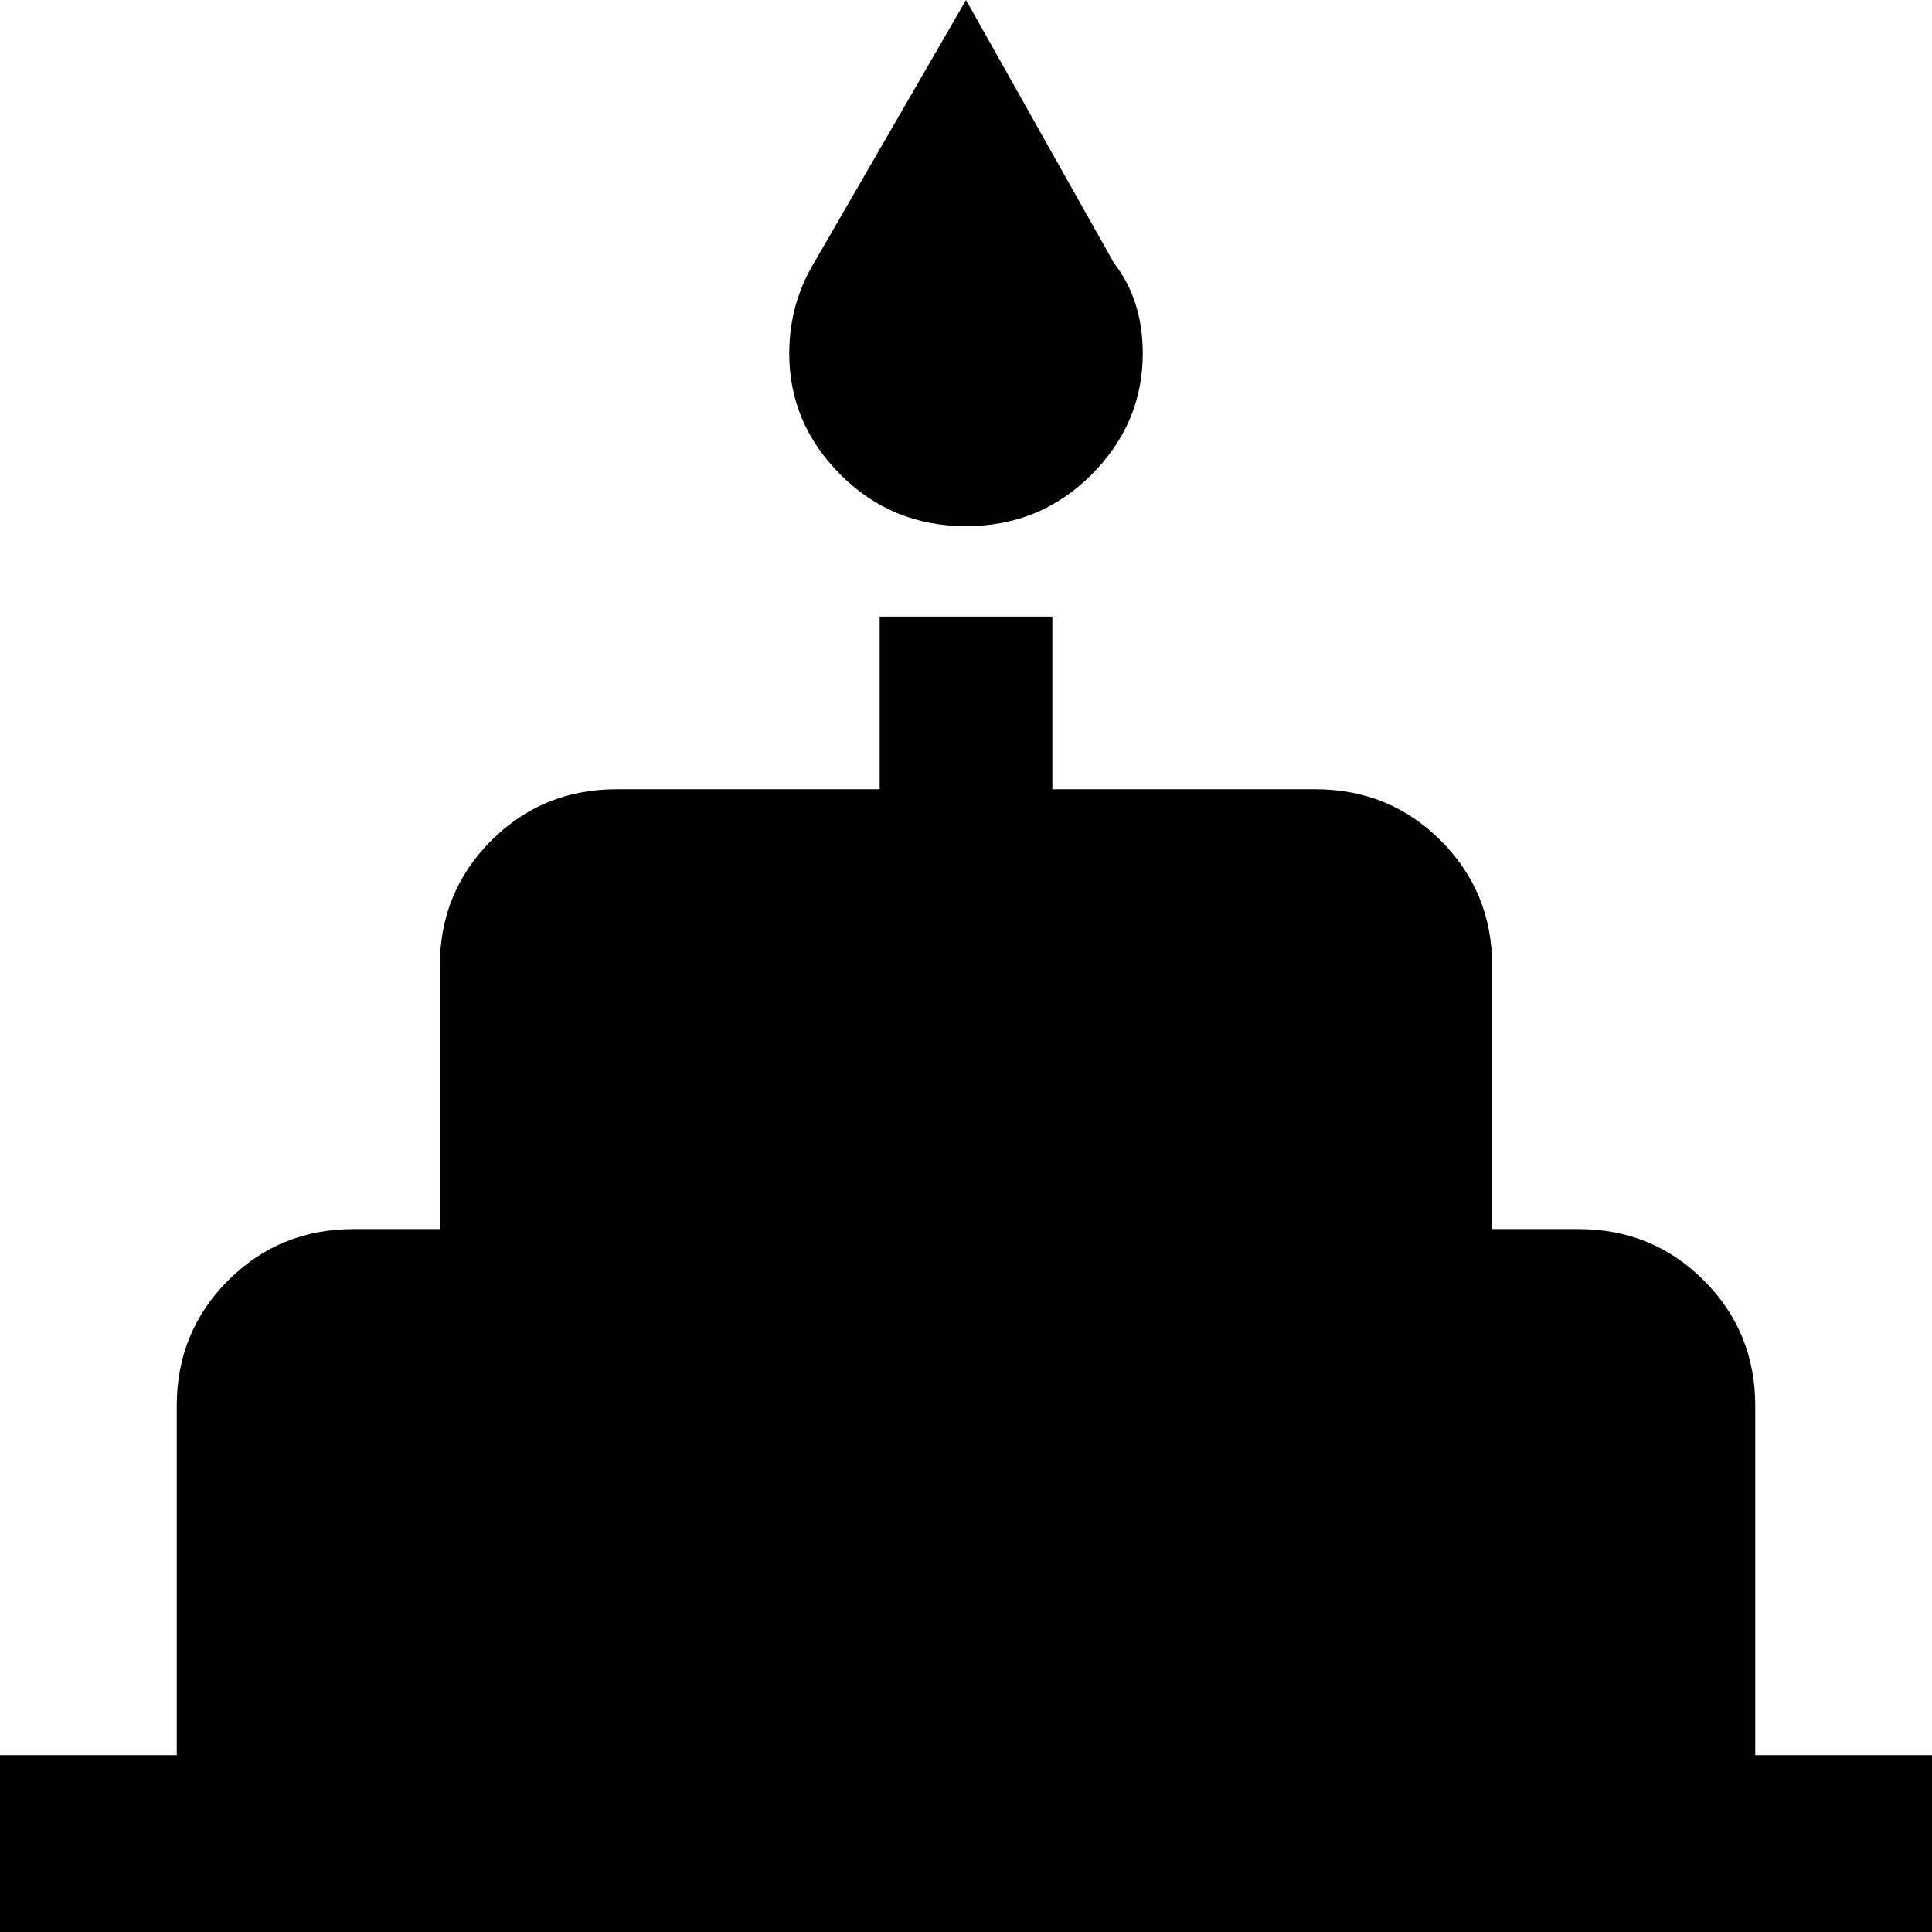 <svg xmlns="http://www.w3.org/2000/svg" viewBox="21 -43 470 470">
      <g transform="scale(1 -1) translate(0 -384)">
        <path d="M448 0V85Q448 103 435.5 115.5Q423 128 405 128H384V192Q384 210 371.5 222.5Q359 235 341 235H277V277H235V235H171Q153 235 140.5 222.5Q128 210 128 192V128H107Q89 128 76.5 115.5Q64 103 64 85V0H21V-43H491V0ZM256 299Q274 299 286.5 311.5Q299 324 299 341Q299 354 292 363L256 427L219 363Q213 353 213 341Q213 324 225.5 311.5Q238 299 256 299Z" />
      </g>
    </svg>